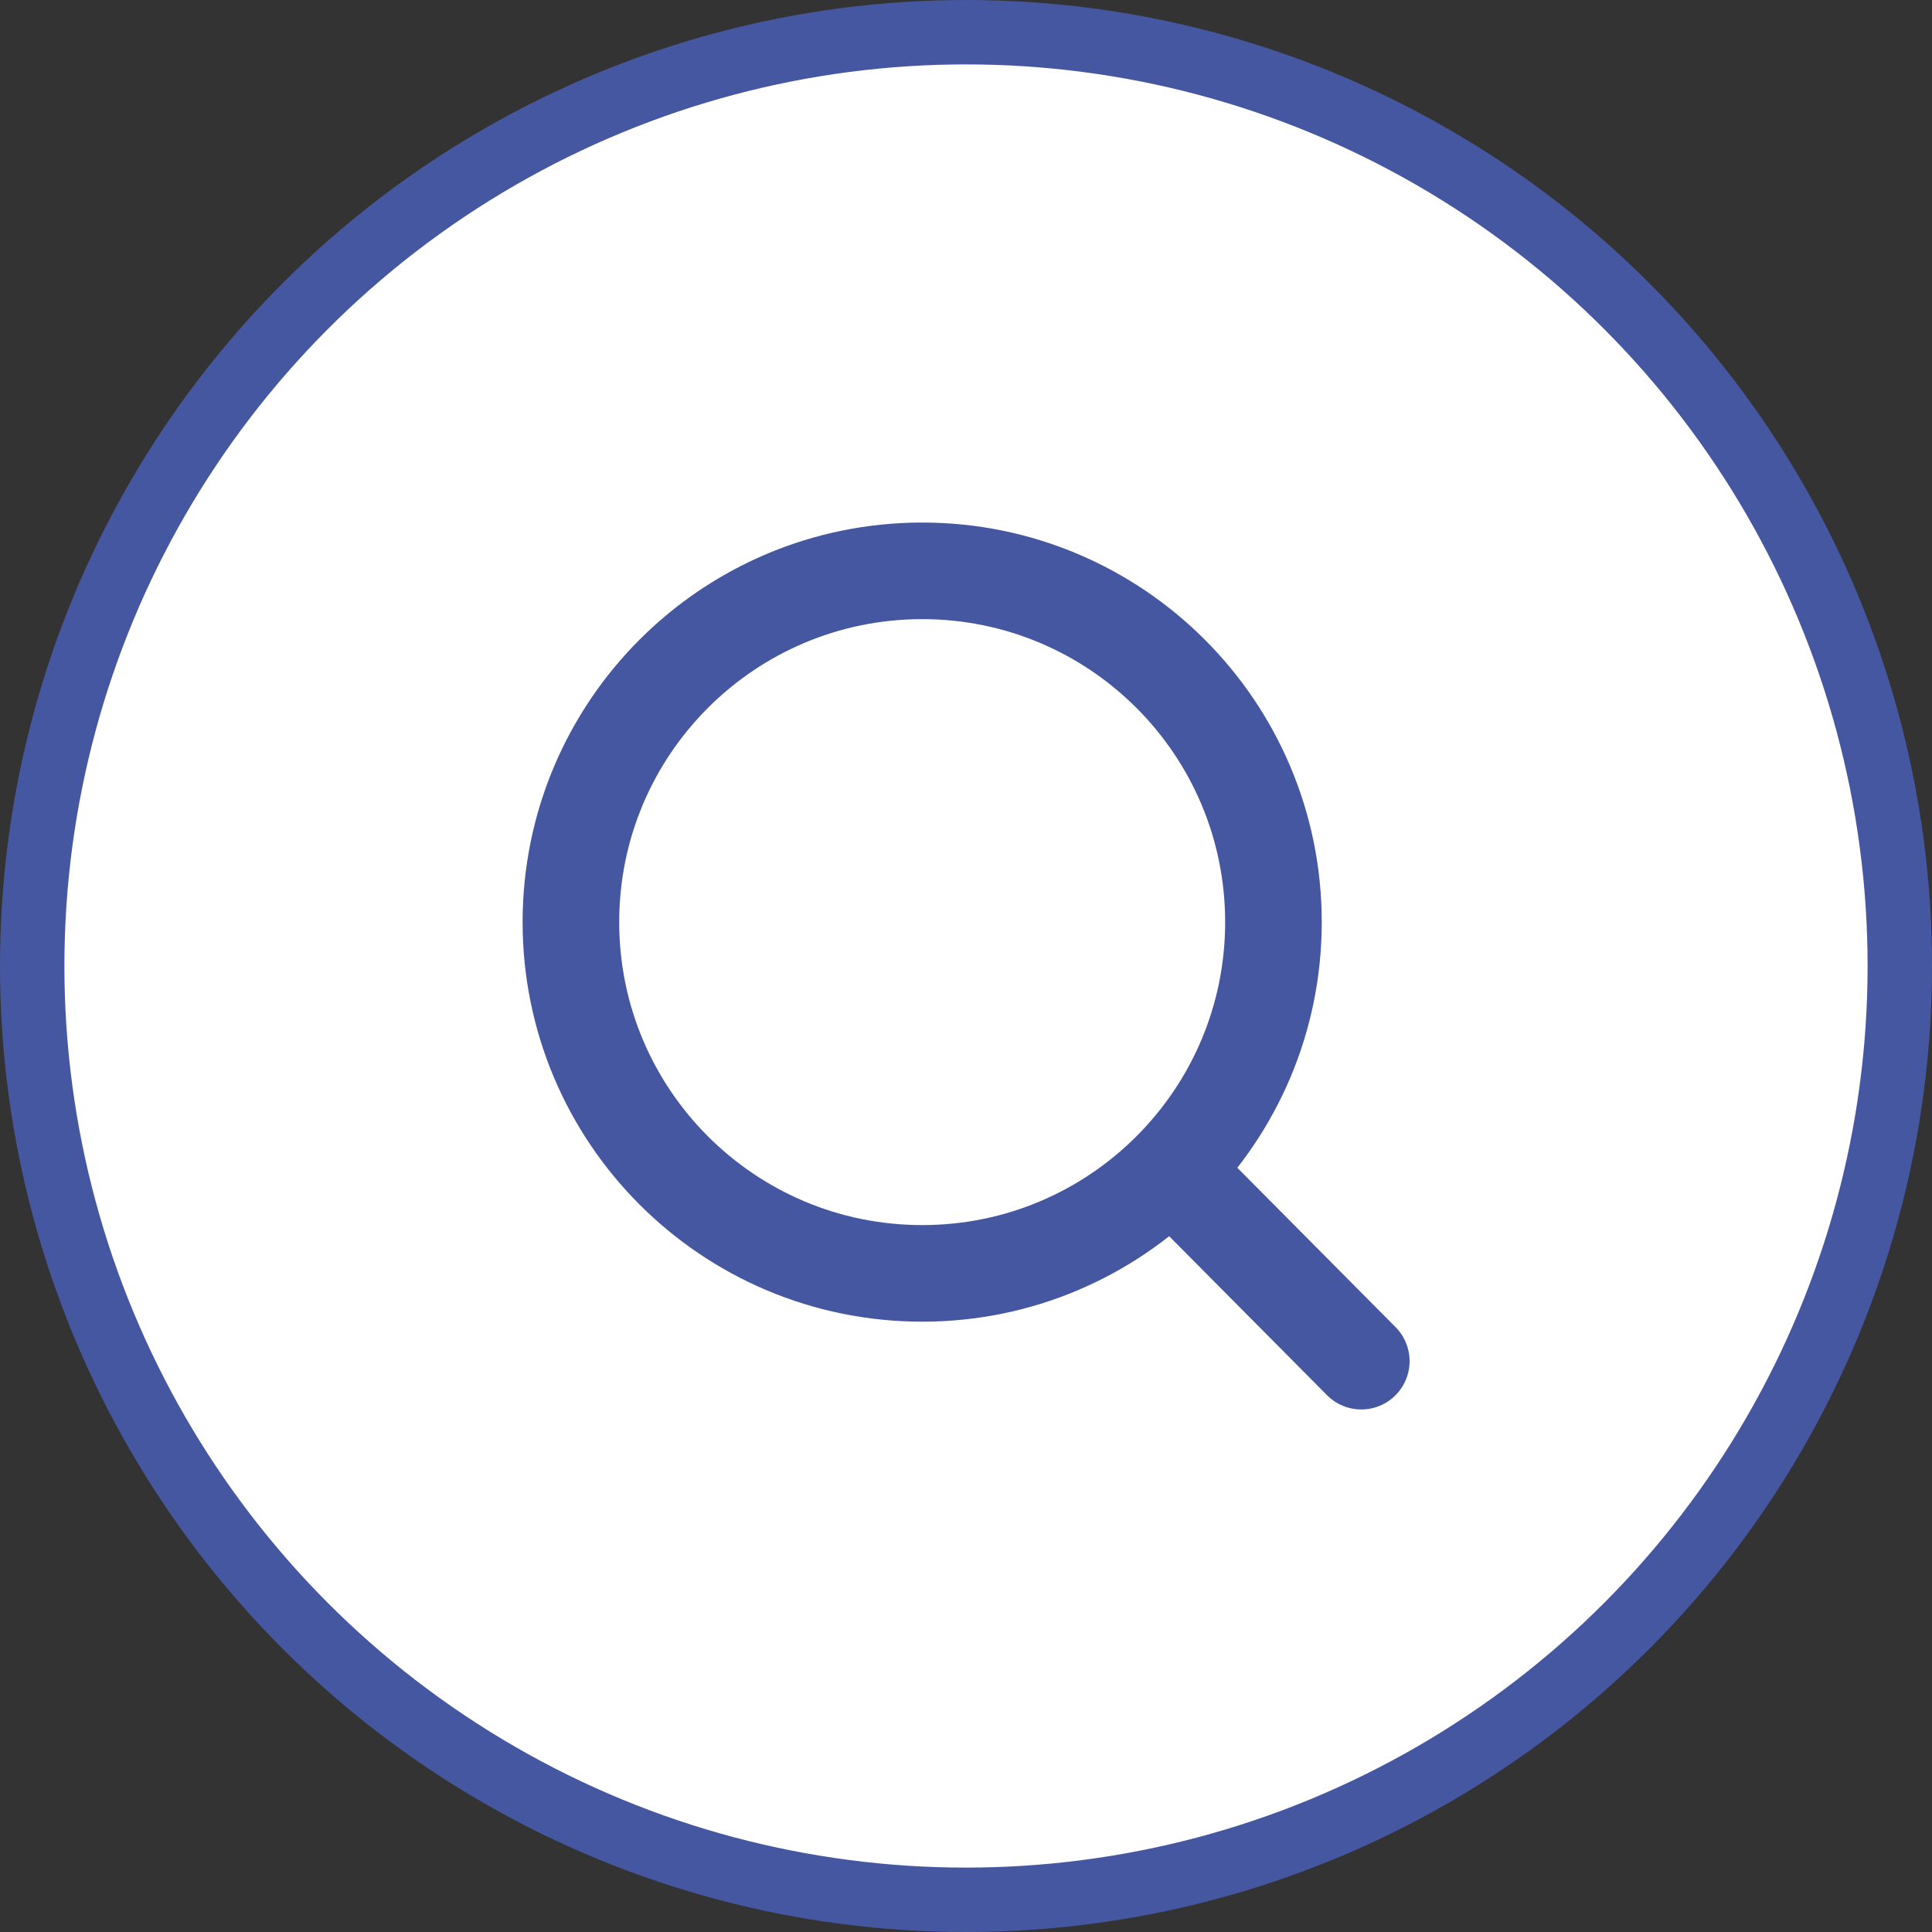 <svg width="30" height="30" viewBox="0 0 30 30" fill="none" xmlns="http://www.w3.org/2000/svg">
<rect x="0" y="0" width="30" height="30" fill="#333333" stroke="none"/>
<circle cx="15" cy="15" r="14.5" fill="white" stroke="#4657A1"/>
<path d="M18.187 18.164L21.138 21.136M19.774 14.318C19.774 17.331 17.332 19.773 14.32 19.773C11.307 19.773 8.865 17.331 8.865 14.318C8.865 11.306 11.307 8.864 14.32 8.864C17.332 8.864 19.774 11.306 19.774 14.318Z" stroke="#4657A1" stroke-width="1.5" stroke-linecap="round" stroke-linejoin="round"/>
</svg>
